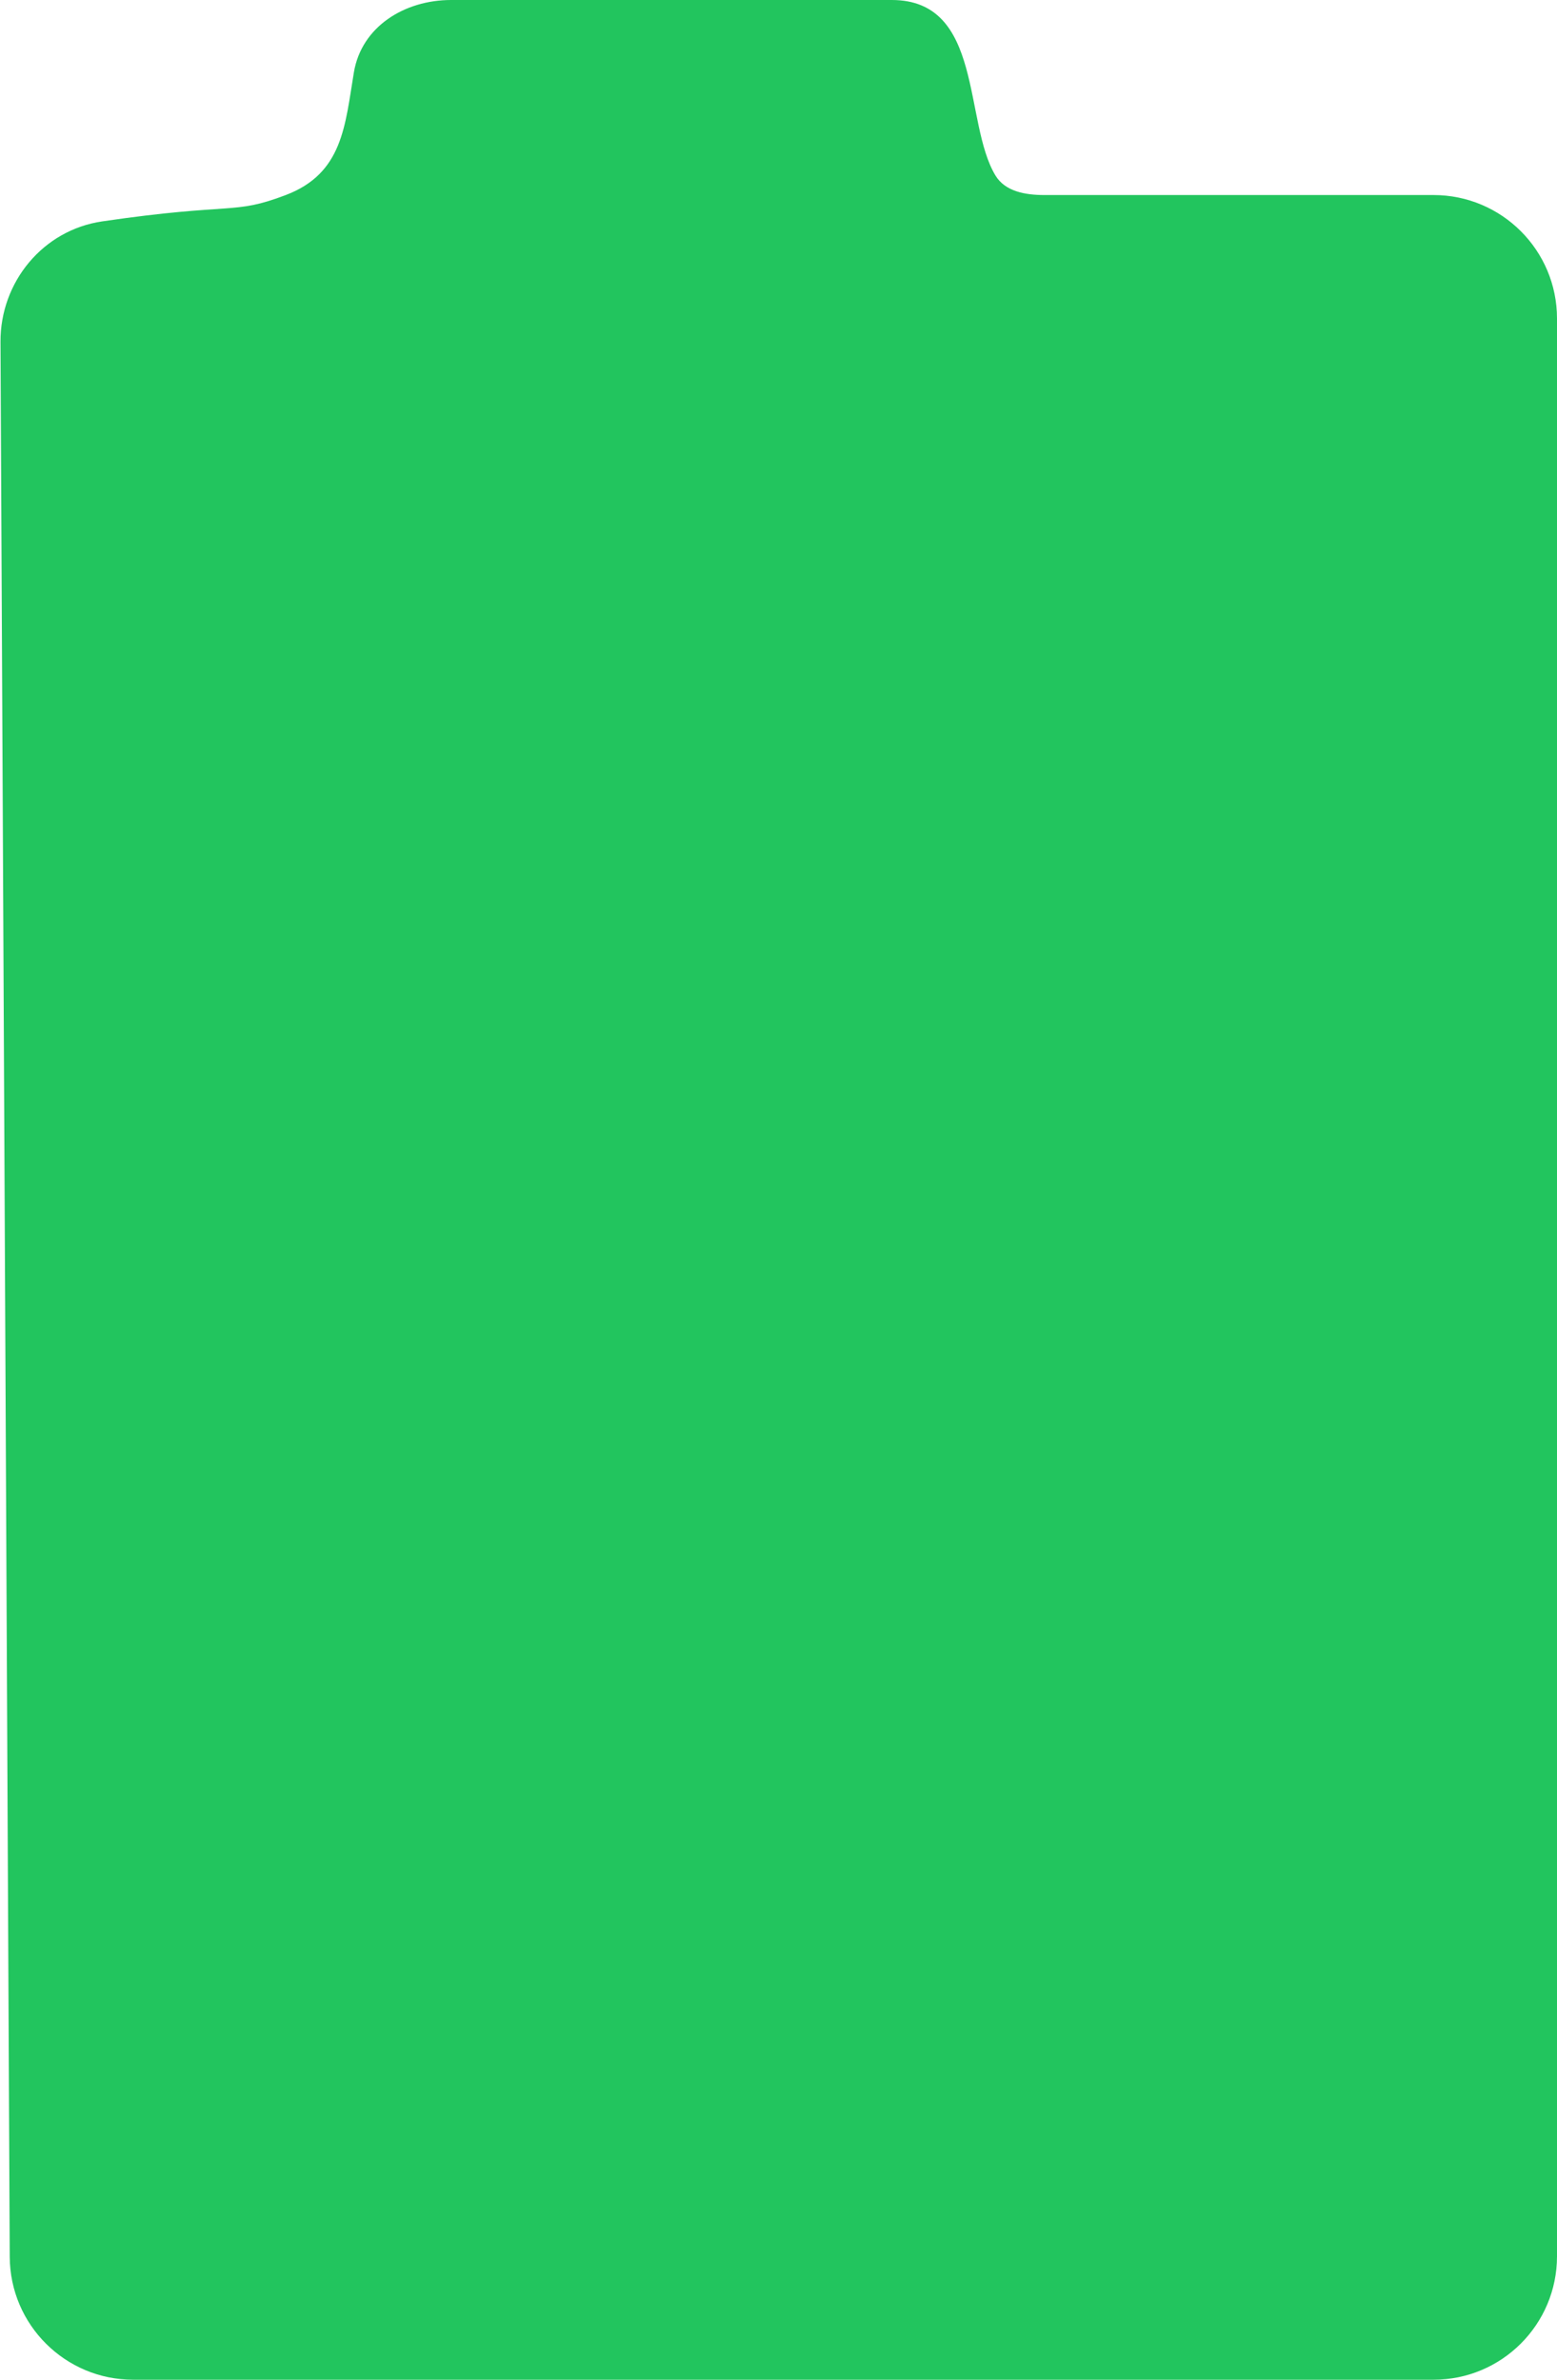 <svg width="227" height="347" viewBox="0 0 227 347" fill="none" xmlns="http://www.w3.org/2000/svg">
<path d="M227 329V46.44C227 36.499 218.941 28.44 209 28.44H152.259C149.516 28.44 146.548 27.937 145.13 25.589C140.438 17.822 143.423 0 130.018 0H87.348H65.769C58.989 0 52.712 3.868 51.594 10.554C50.301 18.298 49.997 25.272 41.666 28.44C33.904 31.392 34.174 29.461 14.902 32.281C6.267 33.544 0.031 41.119 0.073 49.847L1.42 329.087C1.468 338.994 9.513 347 19.42 347H209C218.941 347 227 338.941 227 329Z" fill="#22C55E"/>
</svg>
